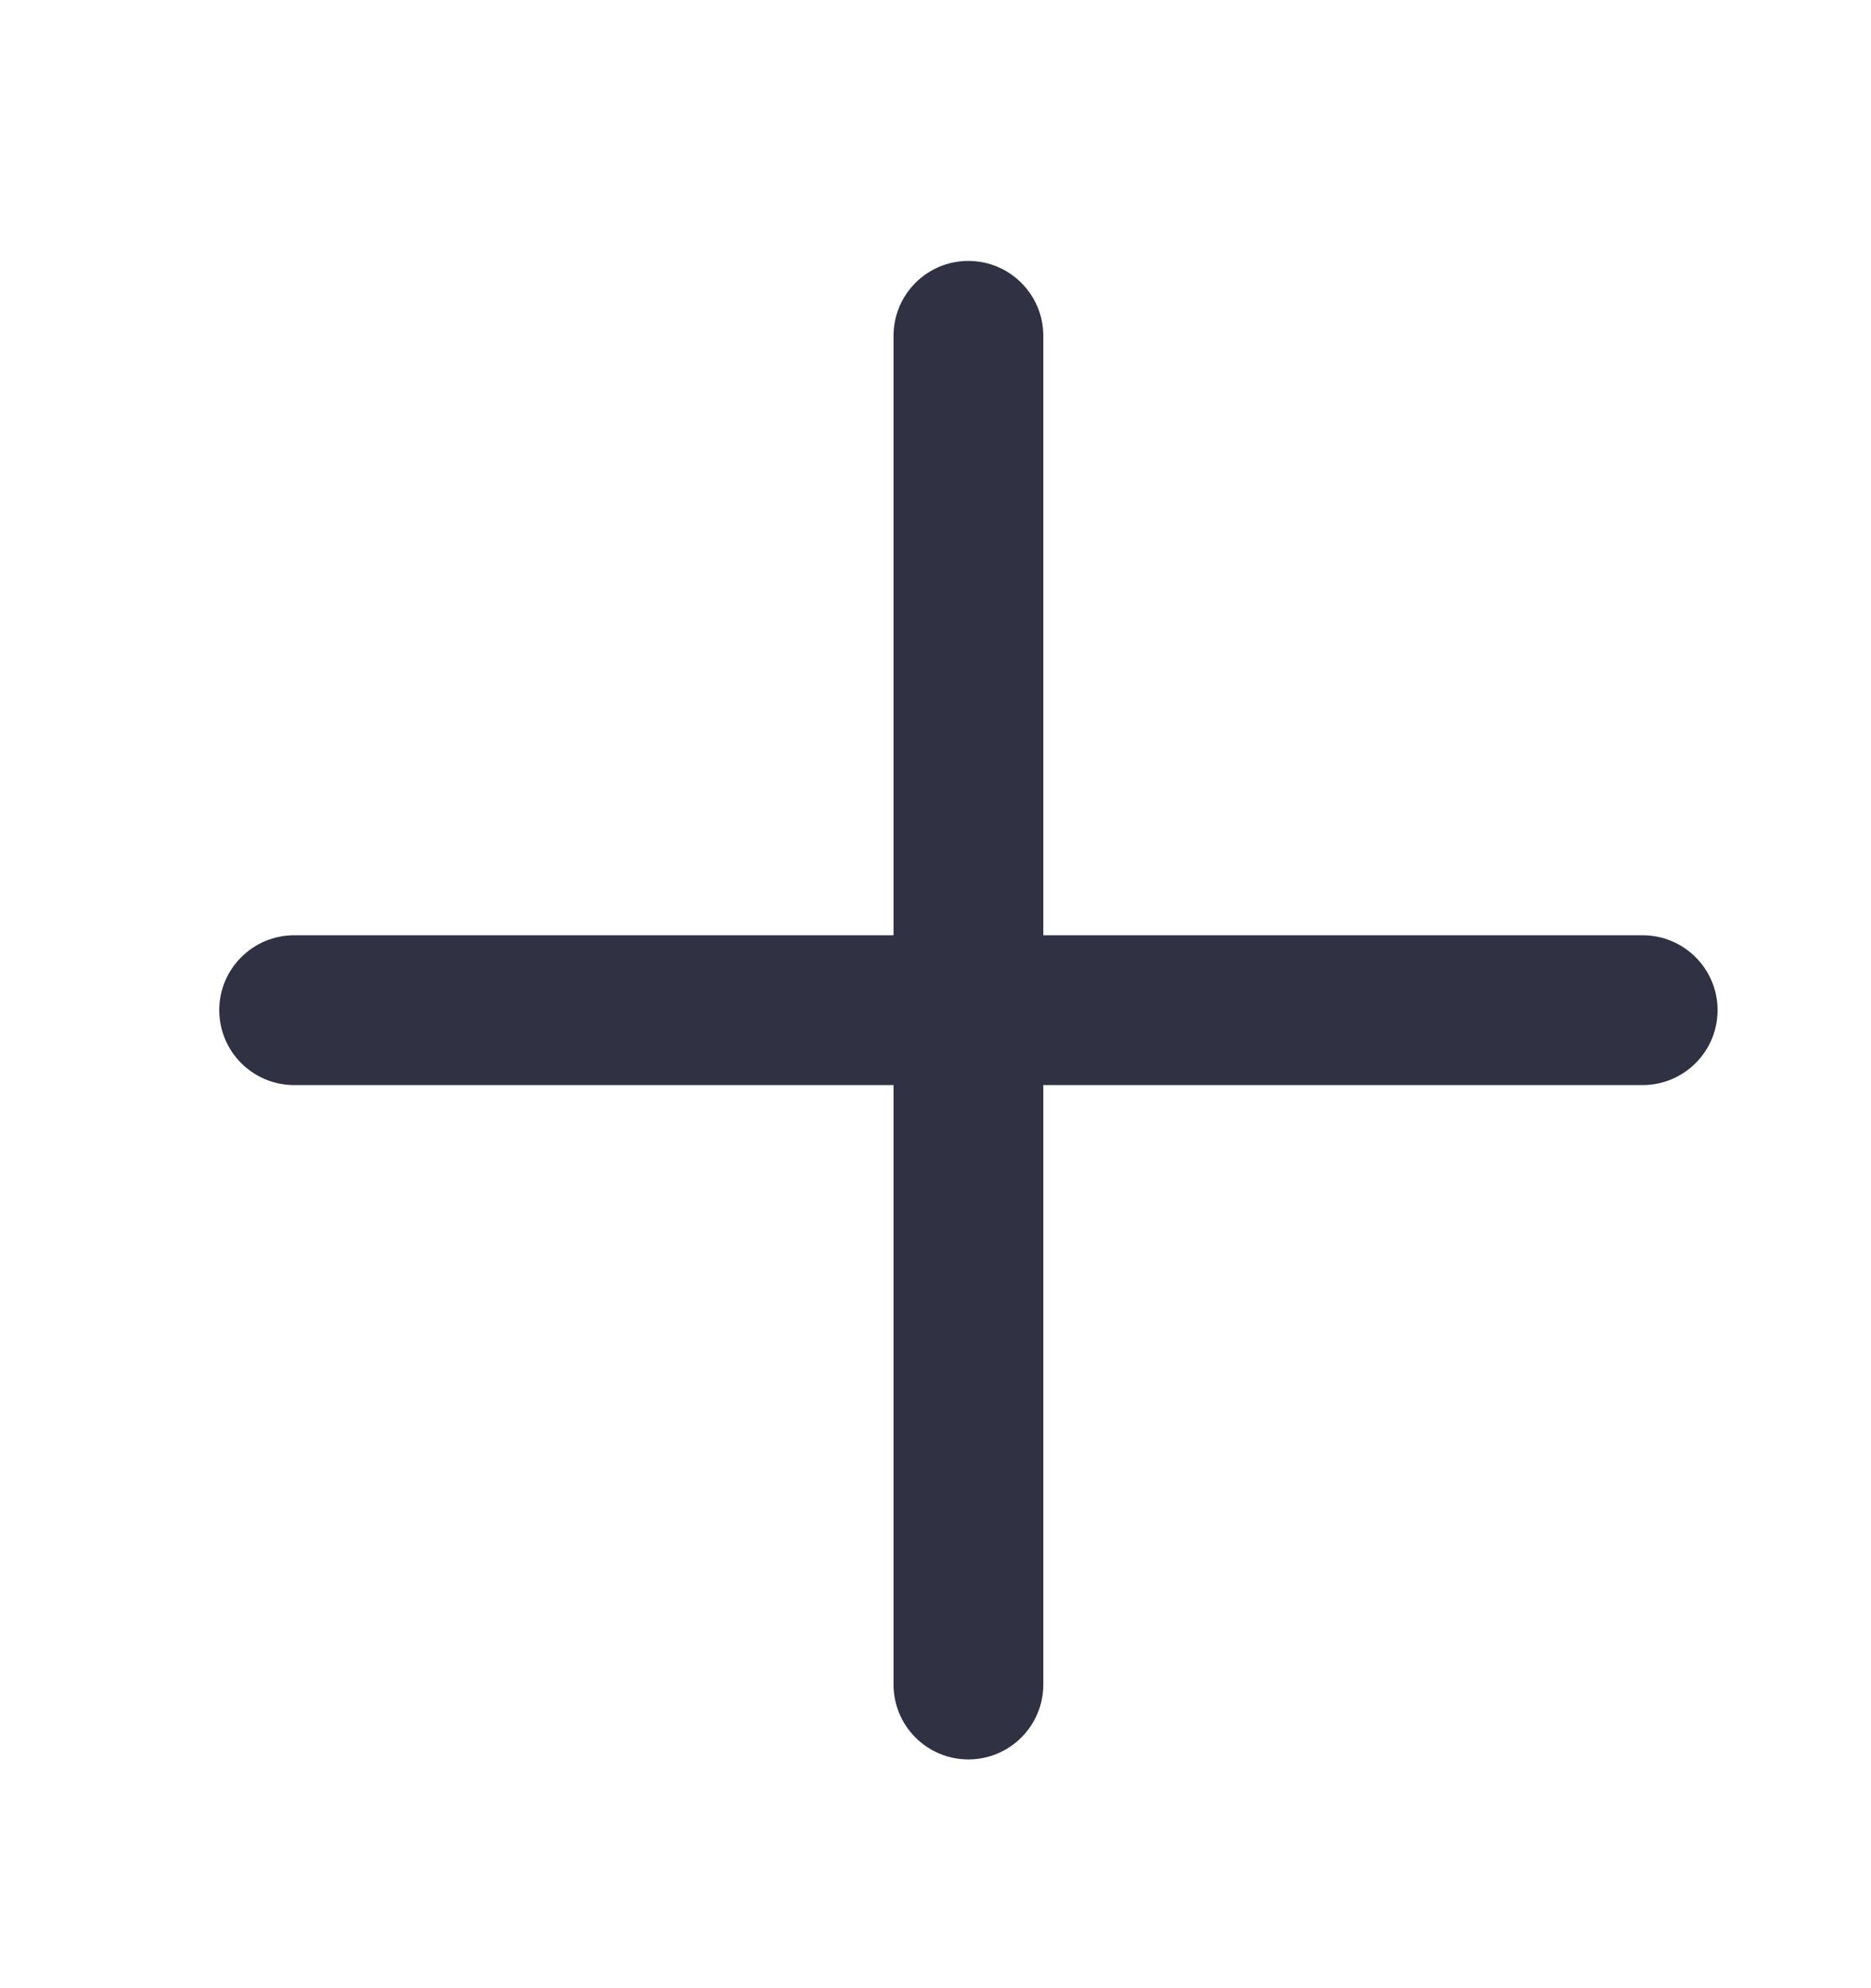 <svg width="16" height="17" viewBox="0 0 16 17" fill="none" xmlns="http://www.w3.org/2000/svg">
<path fill-rule="evenodd" clip-rule="evenodd" d="M7.641 7.997V2.872C7.641 2.518 7.927 2.231 8.281 2.231C8.635 2.231 8.922 2.518 8.922 2.872V7.997H14.047C14.401 7.997 14.688 8.284 14.688 8.637C14.688 8.991 14.401 9.278 14.047 9.278H8.922V14.403C8.922 14.757 8.635 15.044 8.281 15.044C7.927 15.044 7.641 14.757 7.641 14.403V9.278H2.516C2.162 9.278 1.875 8.991 1.875 8.637C1.875 8.284 2.162 7.997 2.516 7.997H7.641Z" fill="#313144"/>
</svg>
